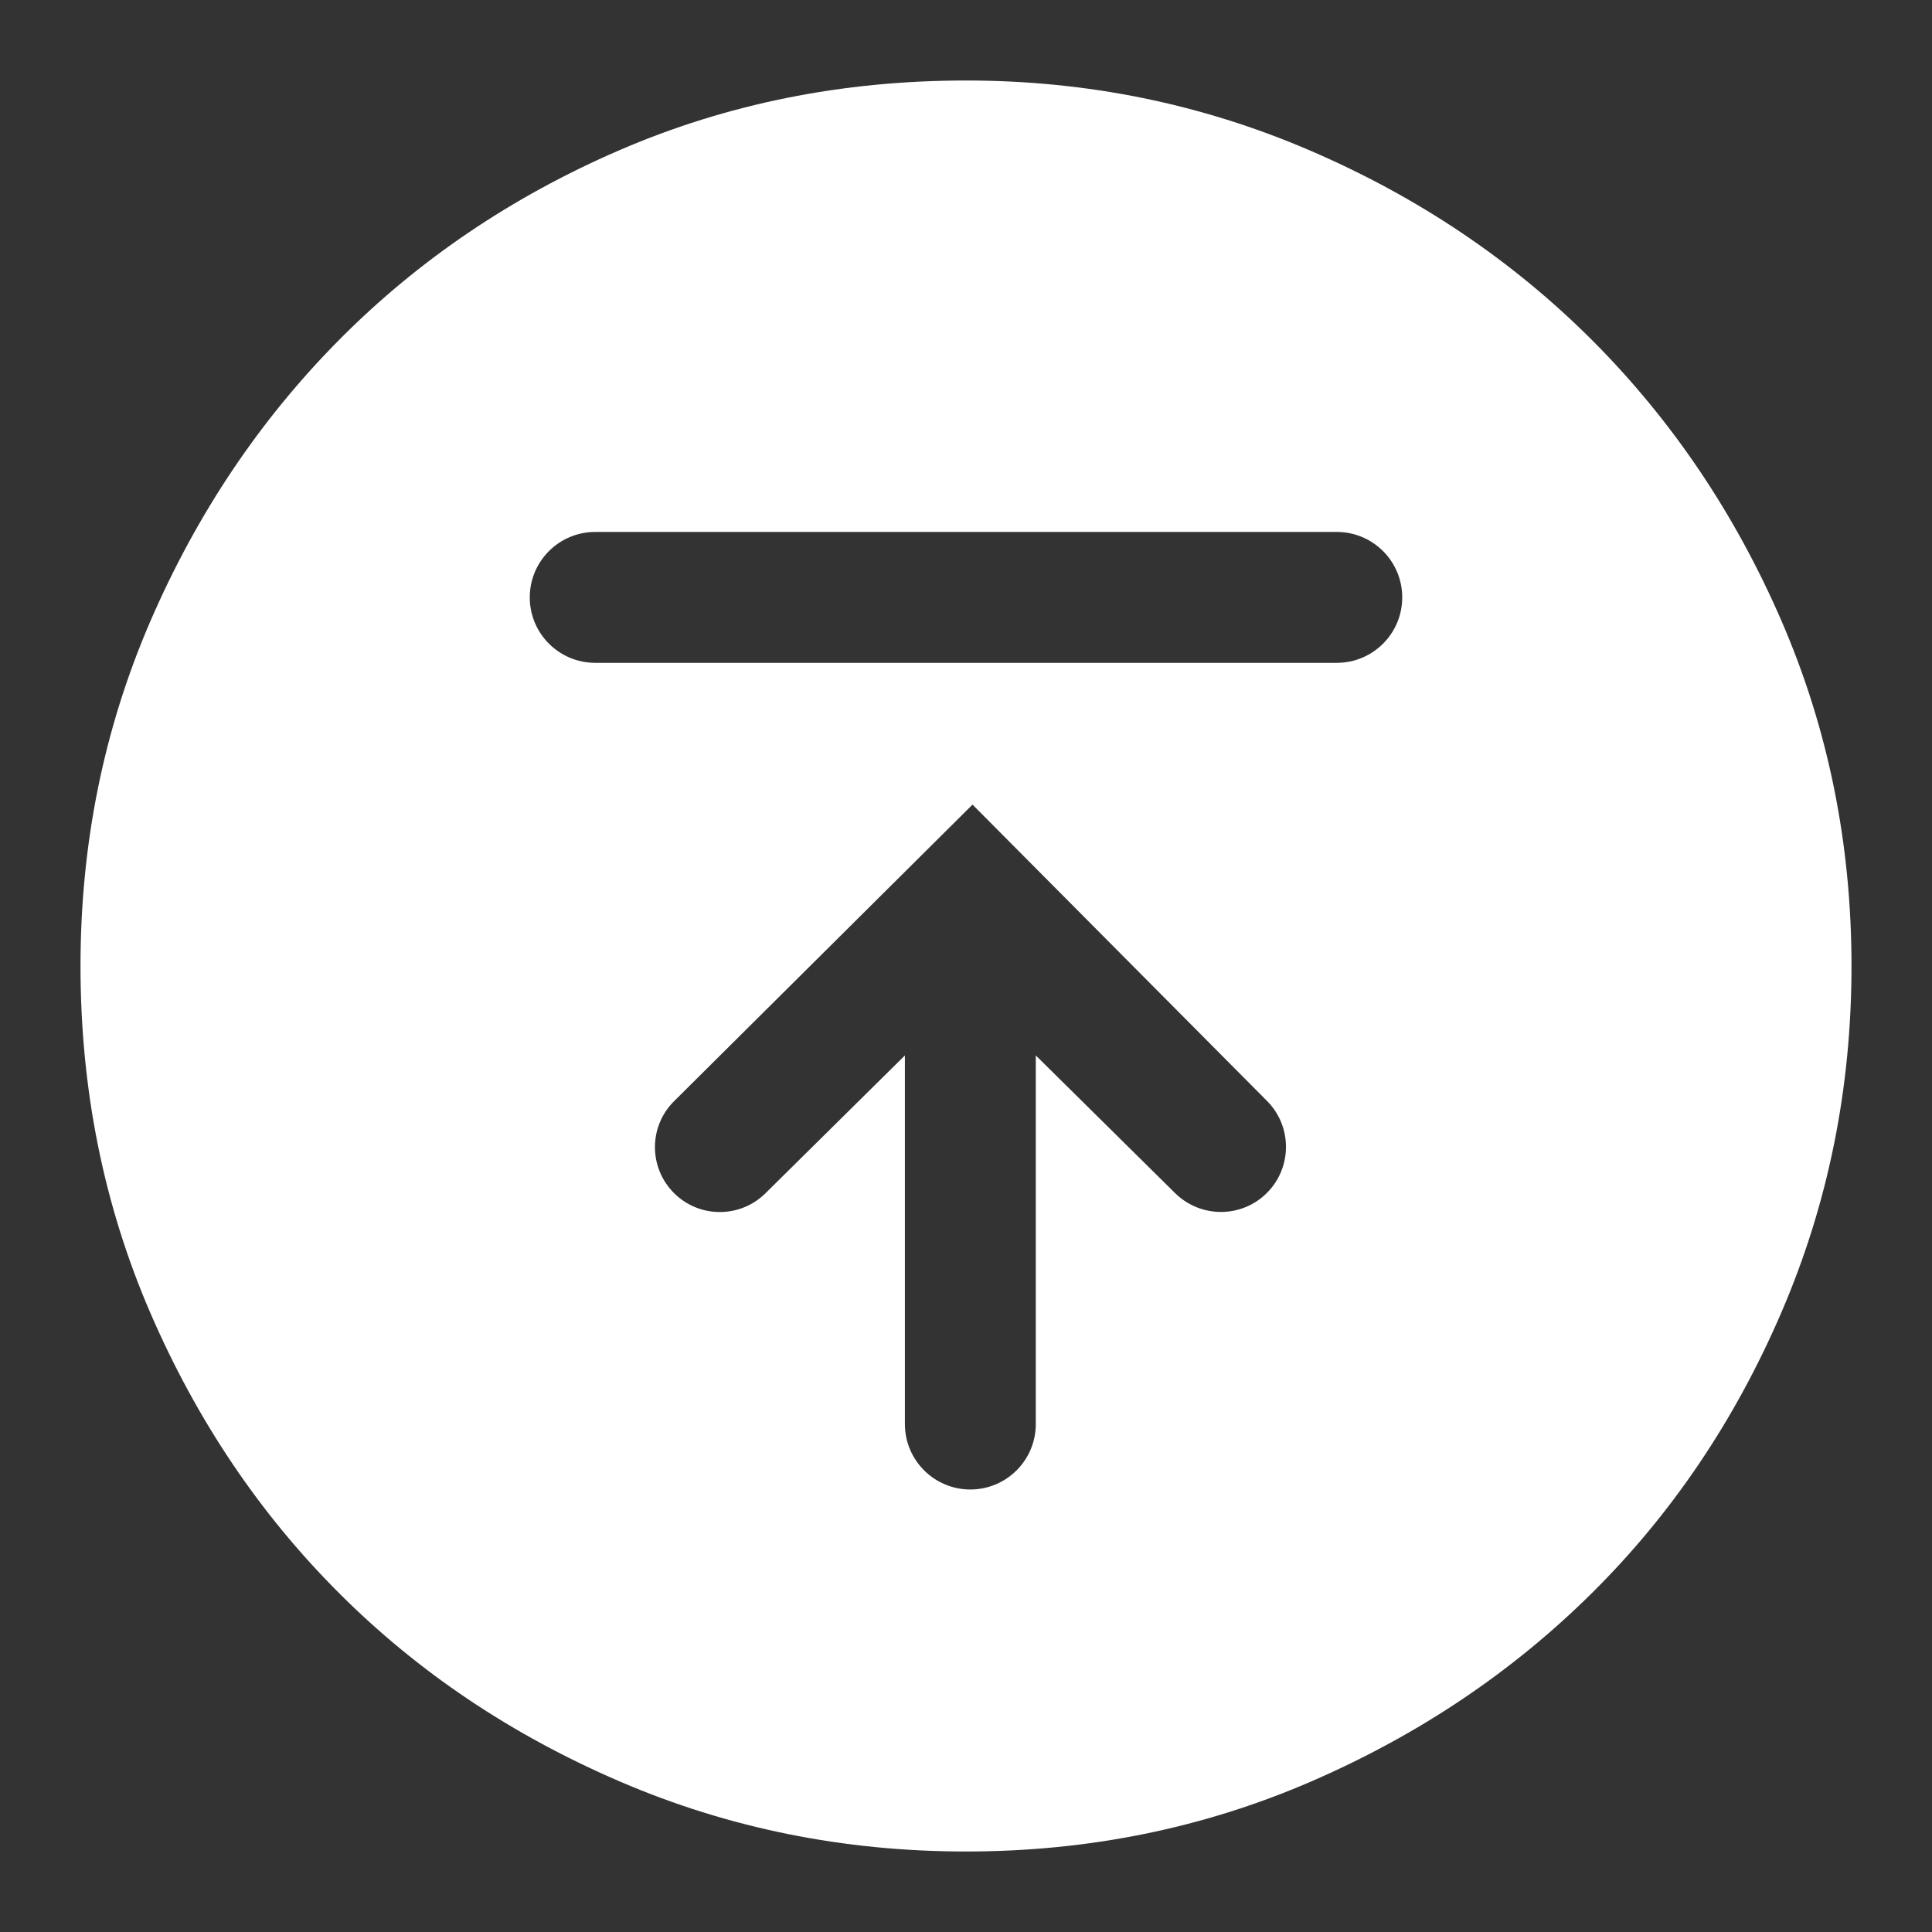 <svg width="24" height="24" viewBox="0 0 24 24" fill="none" xmlns="http://www.w3.org/2000/svg">
<rect x="0" y="0" width="24" height="24" fill="#333333" stroke="none"/>
<path d="M17.419 7.421C17.419 6.972 17.055 6.608 16.606 6.608L7.394 6.608C6.945 6.608 6.581 6.972 6.581 7.421C6.581 7.87 6.945 8.234 7.394 8.234L16.606 8.234C17.055 8.234 17.419 7.87 17.419 7.421ZM12.081 9.995L8.374 13.679C8.057 13.993 8.057 14.505 8.372 14.82C8.685 15.134 9.193 15.135 9.508 14.824L11.241 13.111L11.241 17.69C11.241 18.139 11.605 18.503 12.054 18.503C12.503 18.503 12.867 18.139 12.867 17.69L12.867 13.111L14.598 14.822C14.915 15.134 15.424 15.133 15.738 14.819C16.053 14.504 16.054 13.993 15.74 13.677L12.081 9.995ZM12 1C13.499 1 14.922 1.289 16.267 1.867C17.613 2.445 18.782 3.231 19.776 4.224C20.769 5.218 21.555 6.383 22.133 7.719C22.711 9.056 23 10.483 23 12C23 13.517 22.711 14.949 22.133 16.294C21.555 17.64 20.769 18.805 19.776 19.789C18.782 20.774 17.617 21.555 16.281 22.133C14.944 22.711 13.517 23 12 23C10.483 23 9.051 22.711 7.706 22.133C6.36 21.555 5.195 20.774 4.211 19.789C3.226 18.805 2.445 17.645 1.867 16.308C1.289 14.971 1 13.535 1 12C1 10.483 1.289 9.056 1.867 7.719C2.445 6.383 3.226 5.218 4.211 4.224C5.195 3.231 6.356 2.445 7.692 1.867C9.029 1.289 10.465 1 12 1Z" fill="white"/>
</svg>

